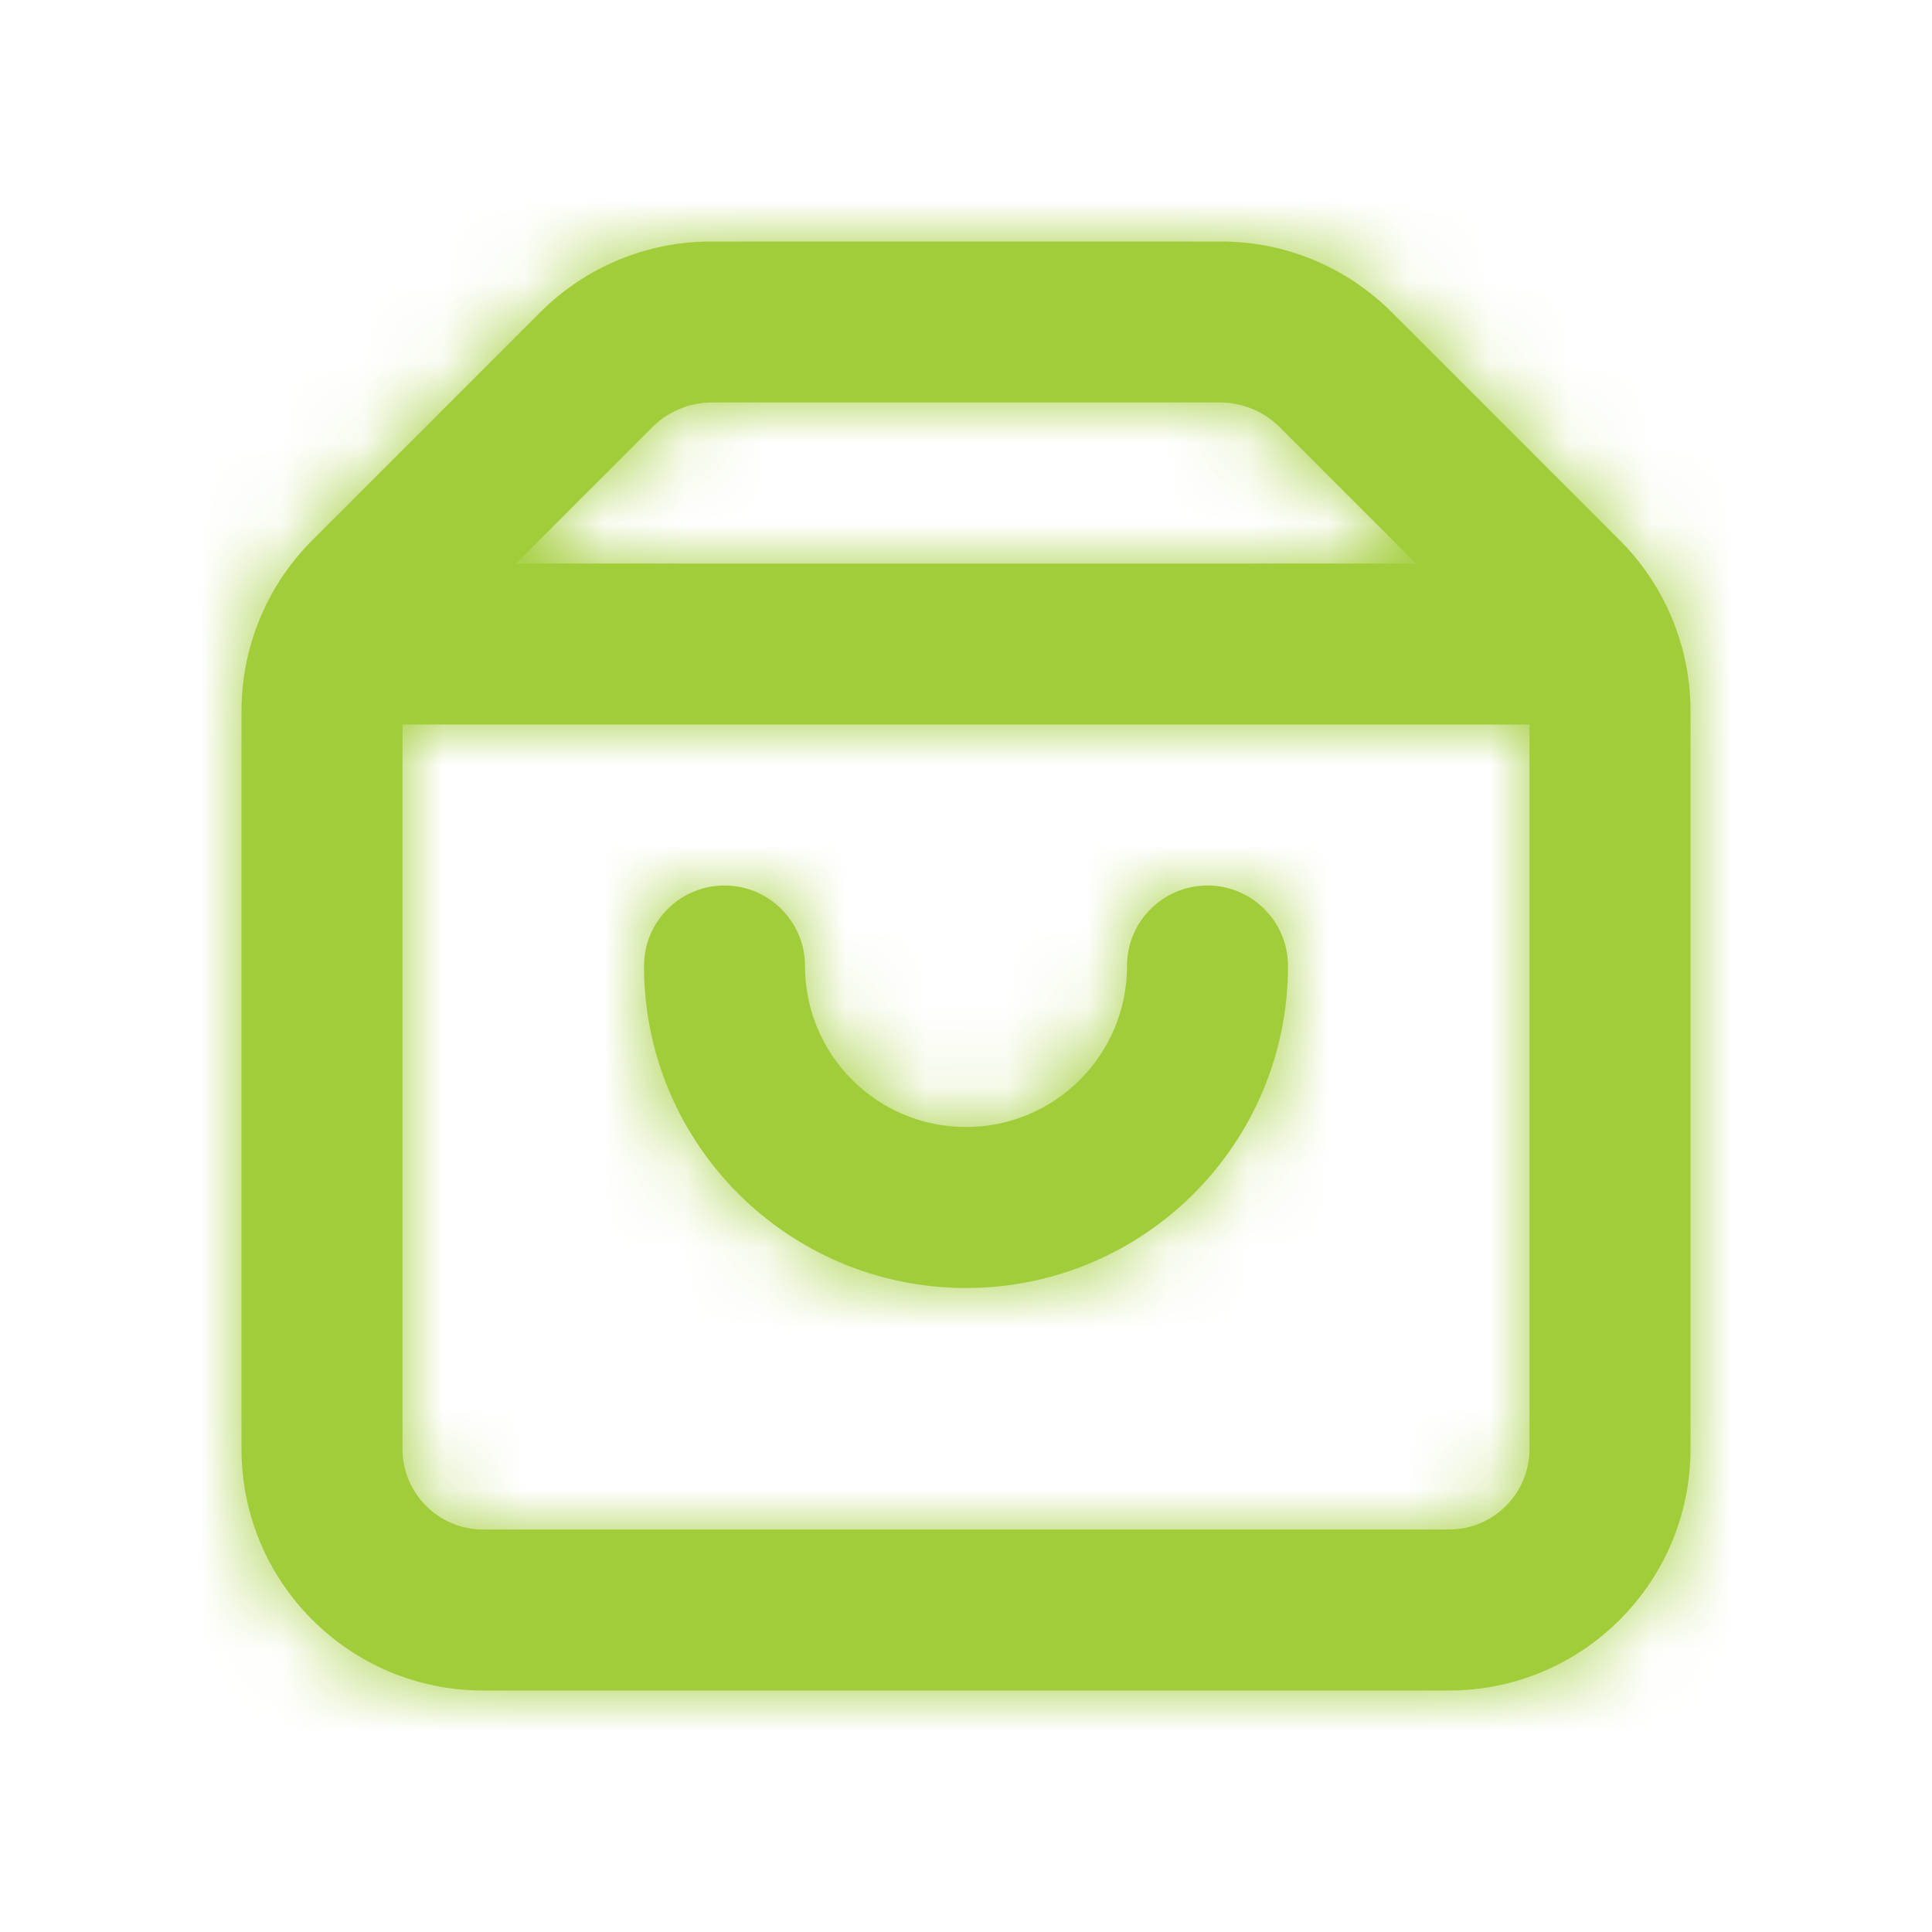 <svg xmlns="http://www.w3.org/2000/svg" xmlns:xlink="http://www.w3.org/1999/xlink" width="24" height="24" viewBox="0 0 24 24">
    <defs>
        <path id="prefix__a" d="M15.17 3c.795 0 1.558.317 2.12.88l2.83 2.83c.563.562.88 1.325.88 2.12V18c0 1.657-1.343 3-3 3H6c-1.657 0-3-1.343-3-3V8.83c0-.795.317-1.558.88-2.12l2.83-2.83C7.272 3.317 8.035 3 8.83 3zM19 9H5v9c0 .552.448 1 1 1h12c.552 0 1-.448 1-1V9zm-4 2c.552 0 1 .448 1 1 0 2.21-1.79 4-4 4s-4-1.79-4-4c0-.552.448-1 1-1s1 .448 1 1c0 1.105.895 2 2 2s2-.895 2-2c0-.552.448-1 1-1zm.17-6H8.83c-.265.004-.518.107-.71.29L6.41 7h11.18l-1.71-1.71c-.192-.183-.445-.286-.71-.29z"/>
    </defs>
    <g fill="none" fill-rule="evenodd">
        <mask id="prefix__b" fill="#fff">
            <use xlink:href="#prefix__a"/>
        </mask>
        <use fill="#A2CD3A" fill-rule="nonzero" xlink:href="#prefix__a"/>
        <g fill="#A2CD3A" mask="url(#prefix__b)">
            <path d="M0 0H96V96H0z" transform="translate(-36 -36)"/>
        </g>
    </g>
</svg>
